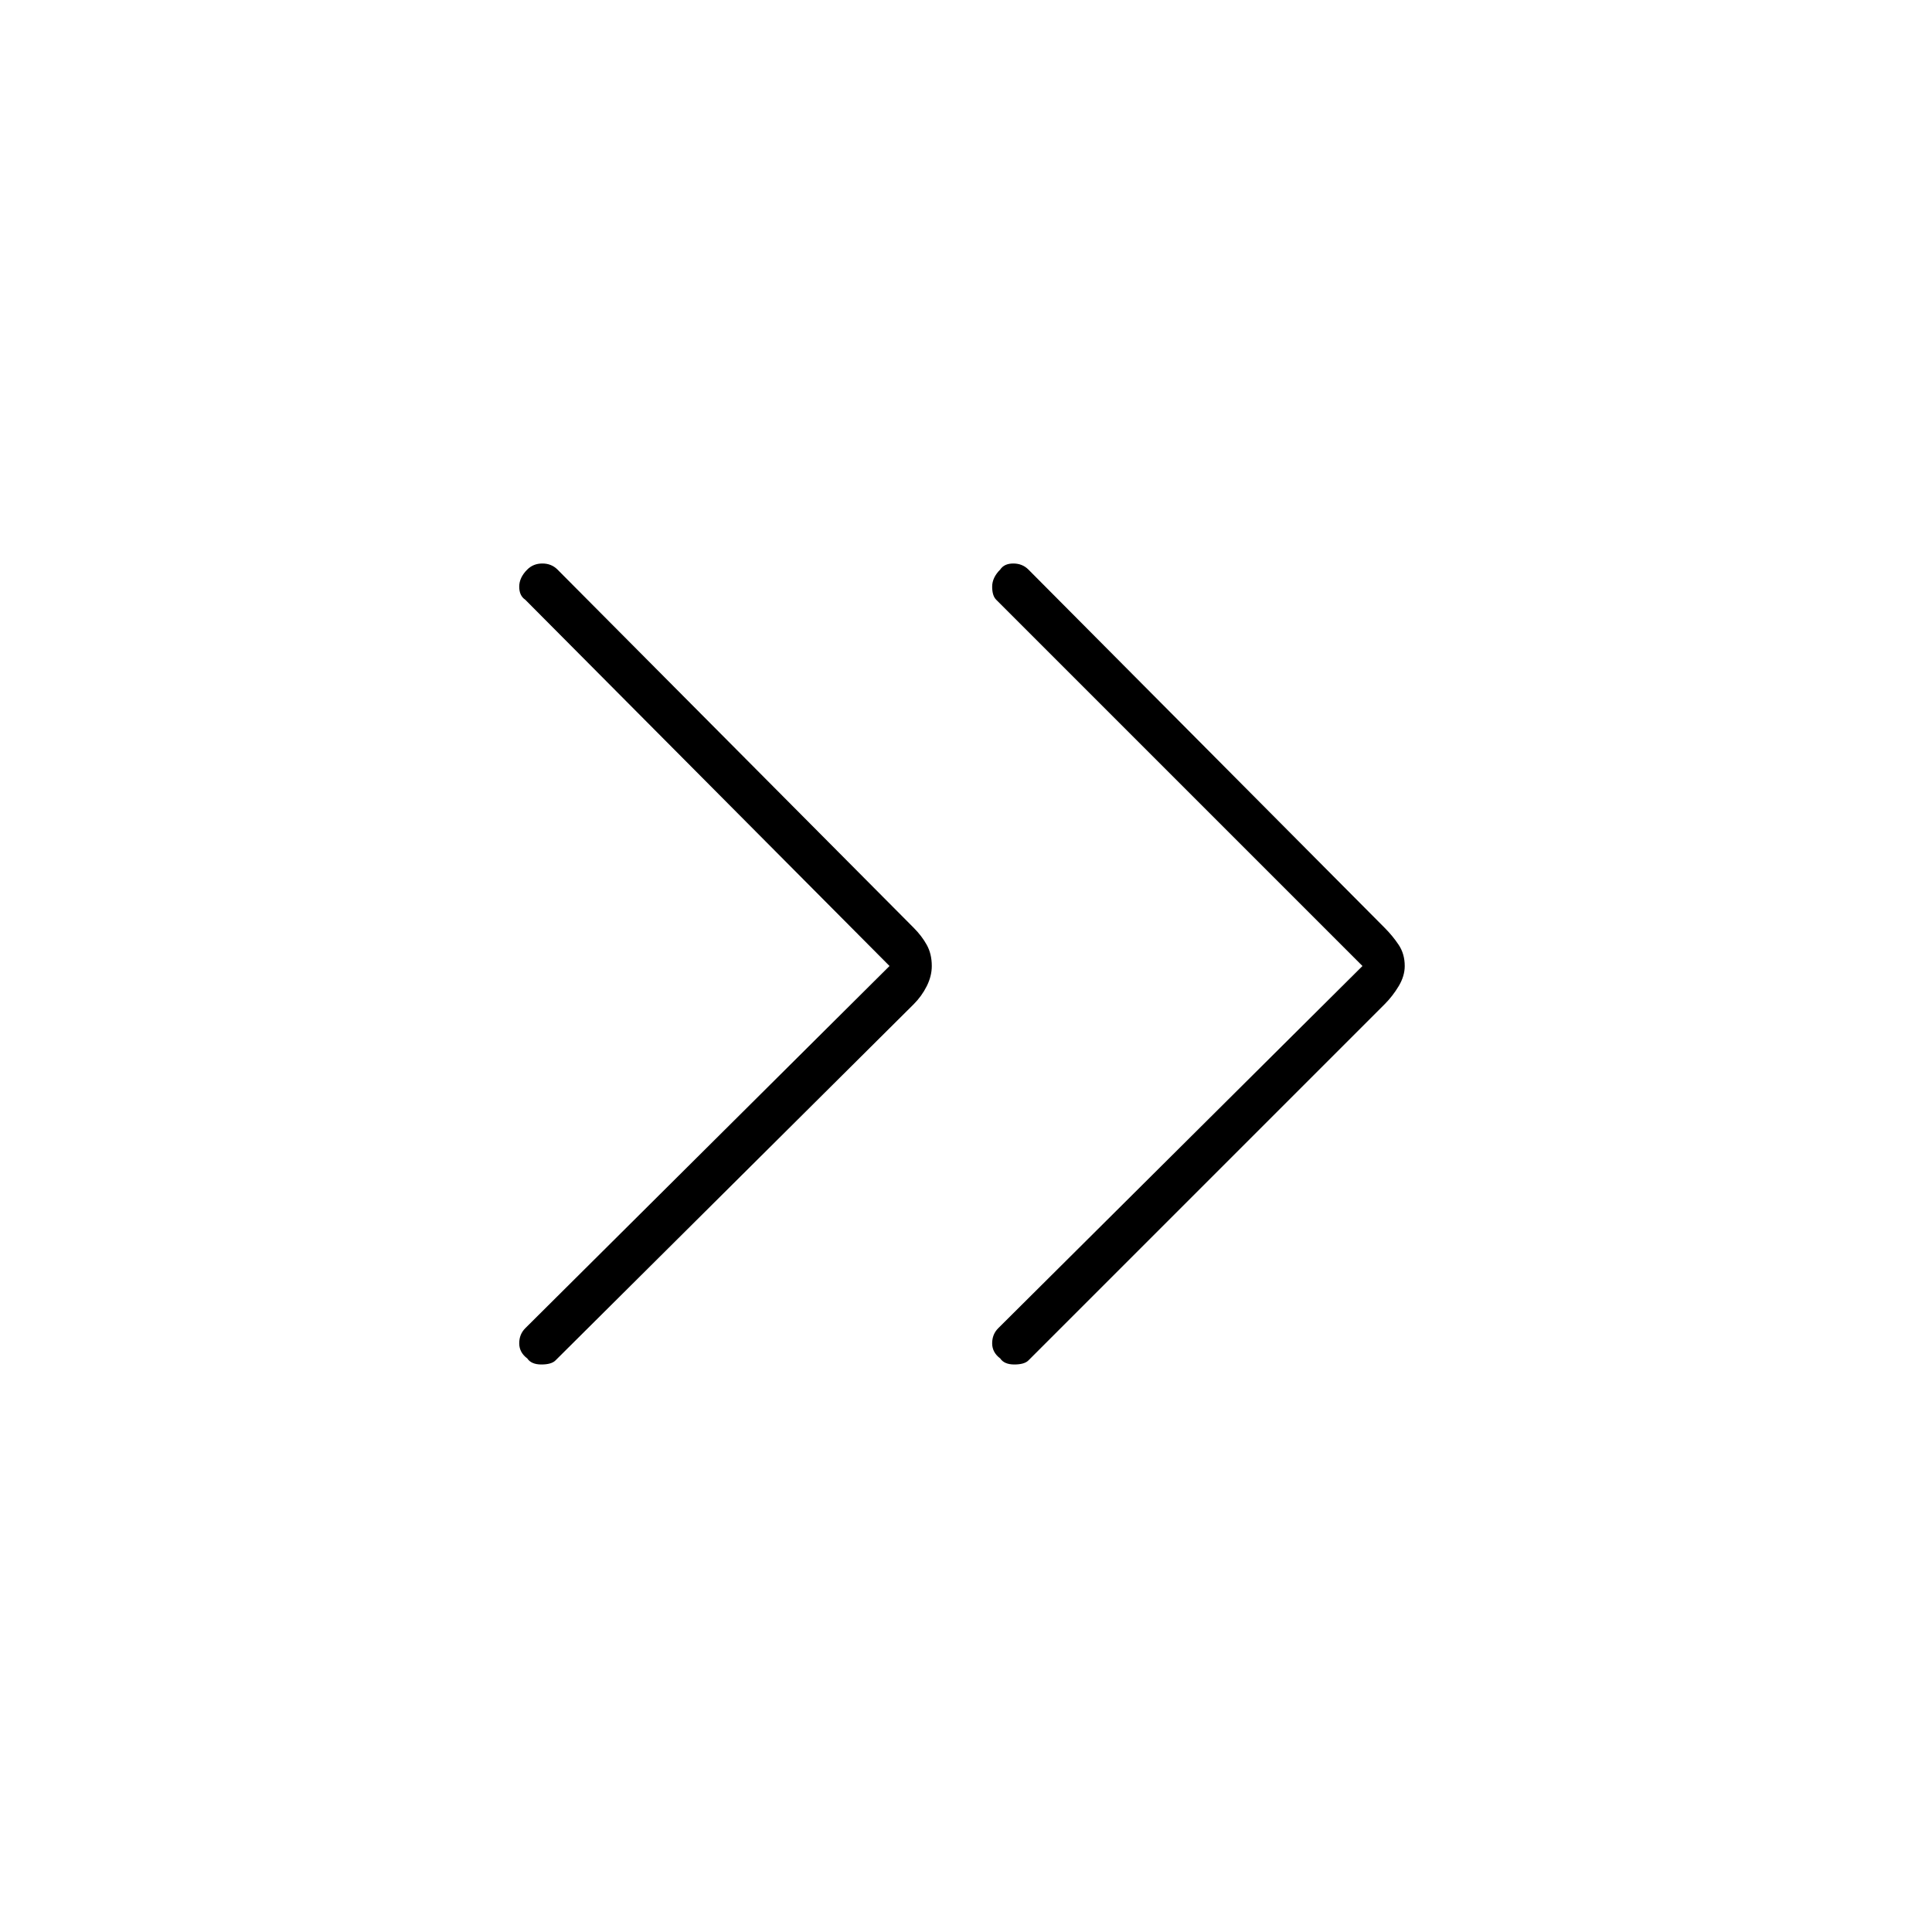 <svg xmlns="http://www.w3.org/2000/svg" height="48" width="48"><path d="M13.1 33.75q-.2-.15-.2-.375t.15-.375l9.05-9-9.05-9.1q-.15-.1-.15-.325t.2-.425q.15-.15.375-.15t.375.15l8.85 8.9q.2.2.325.425.125.225.125.525 0 .25-.125.5t-.325.45l-8.9 8.85q-.1.1-.35.1-.25 0-.35-.15Zm11.75 0q-.2-.15-.2-.375T24.8 33l9.05-9-9.1-9.1q-.1-.1-.1-.325t.2-.425q.1-.15.325-.15t.375.15l8.85 8.9q.2.2.35.425.15.225.15.525 0 .25-.15.5t-.35.45l-8.85 8.85q-.1.1-.35.1-.25 0-.35-.15Z"/></svg>